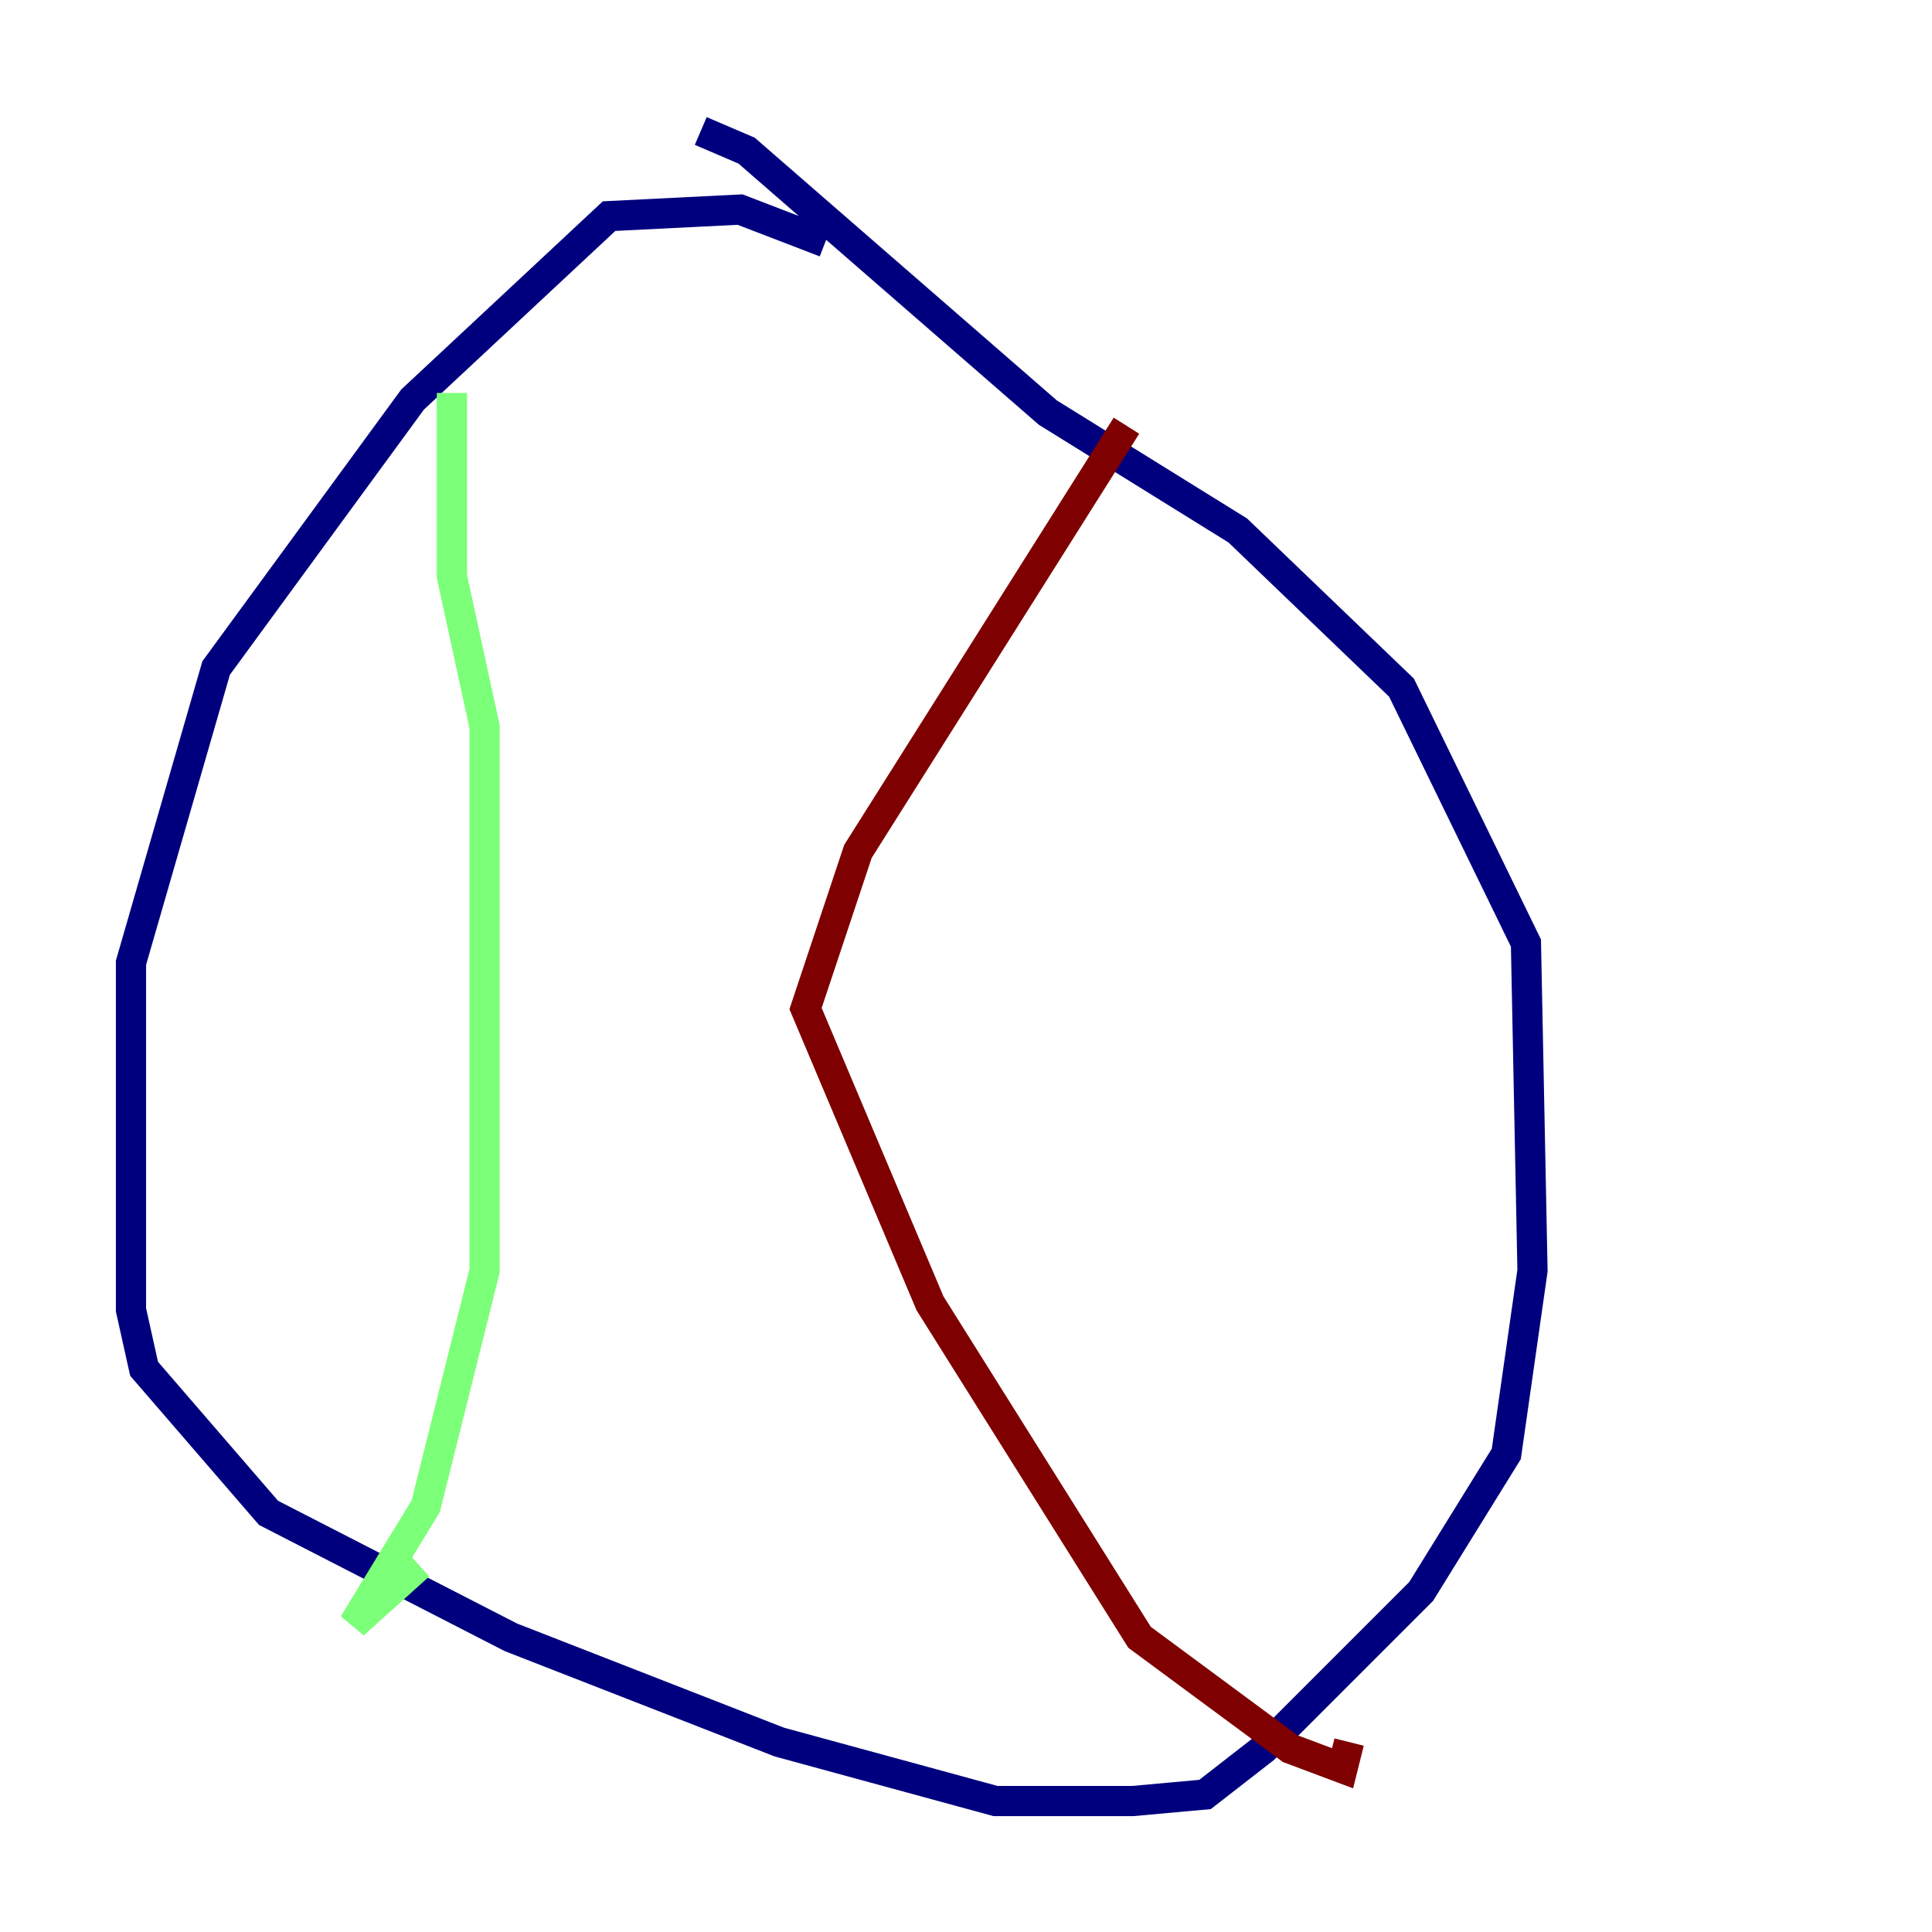 <?xml version="1.0" encoding="utf-8" ?>
<svg baseProfile="tiny" height="128" version="1.2" viewBox="0,0,128,128" width="128" xmlns="http://www.w3.org/2000/svg" xmlns:ev="http://www.w3.org/2001/xml-events" xmlns:xlink="http://www.w3.org/1999/xlink"><defs /><polyline fill="none" points="54.671,16.054 49.031,13.885 40.352,14.319 27.336,26.468 14.319,44.258 8.678,63.783 8.678,86.78 9.546,90.685 17.79,100.231 33.844,108.475 51.634,115.417 65.953,119.322 75.064,119.322 79.837,118.888 83.742,115.851 94.156,105.437 99.797,96.325 101.532,84.176 101.098,62.481 92.854,45.559 82.007,35.146 69.424,27.336 49.464,9.98 46.427,8.678" stroke="#00007f" stroke-width="2" /><polyline fill="none" points="29.939,26.034 29.939,38.183 32.108,48.163 32.108,84.176 28.203,99.797 23.43,107.607 27.77,103.702" stroke="#7cff79" stroke-width="2" /><polyline fill="none" points="74.63,28.203 56.841,56.407 53.37,66.82 61.614,86.346 75.498,108.475 85.478,115.851 88.949,117.153 89.383,115.417" stroke="#7f0000" stroke-width="2" /></svg>